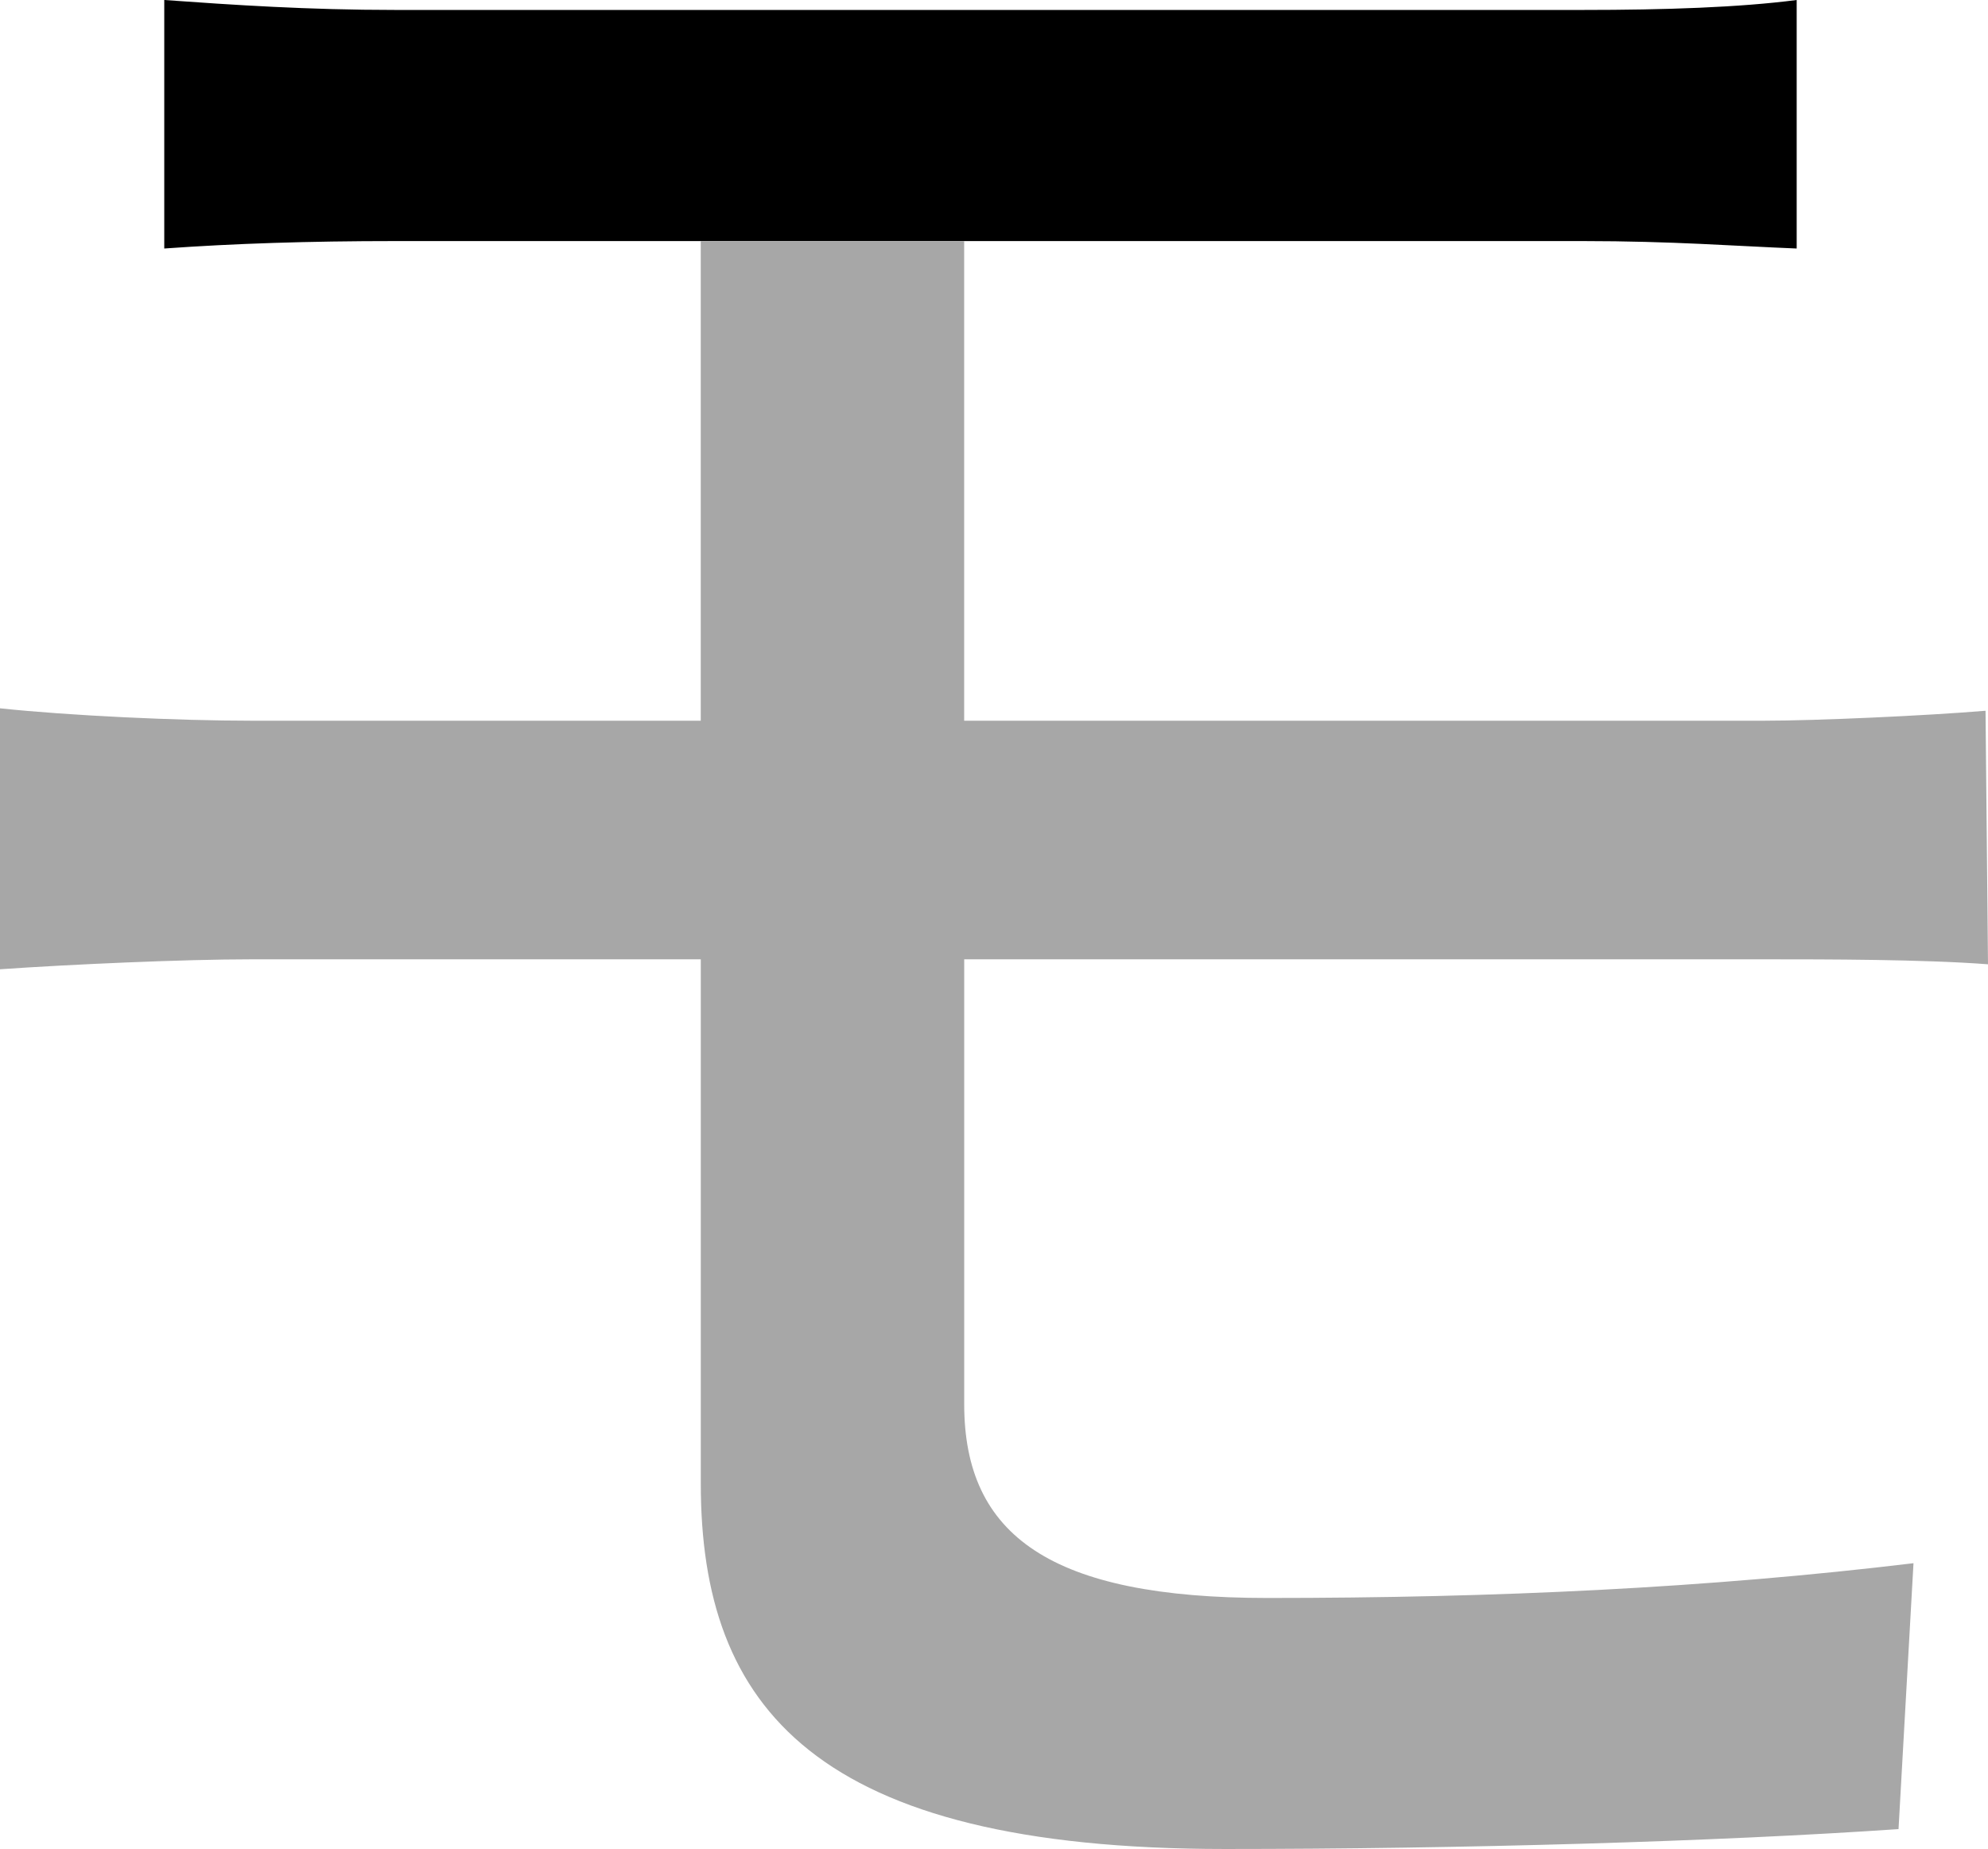 <svg xmlns="http://www.w3.org/2000/svg" viewBox="0 0 435.7 405.2"><defs><style>.cls-1{fill:#a7a7a7;}</style></defs><g id="Layer_2" data-name="Layer 2"><g id="Layer_1-2" data-name="Layer 1"><path d="M346.93,2.18H86.6C67.53,2.18,51.2,1.09,36,0V54.46c15.25-1.09,31.58-1.63,50.65-1.63H346.93c19.6,0,33.22,1.09,46.84,1.63V0C381.24,1.63,364.9,2.18,346.93,2.18Z"/><path class="cls-1" d="M277.76,350.19c50.11,0,96.4-2.17,141.61-7.62l-3.28,58.27c-39.75,2.73-95.85,4.36-147.59,4.36-89.86,0-114.91-31-114.91-80.06V210.23H55c-14.71,0-39.21,1.09-55,2.18V155.22c15.25,1.63,39.21,2.72,55,2.72h98.58V52.83h57.73V157.94H386.69c11.43,0,35.4-1.09,48.47-2.18l.54,55.56c-14.15-1.09-35.94-1.09-47.93-1.09H211.32v97.49C211.32,336.58,230.38,350.19,277.76,350.19Z"/></g></g></svg>